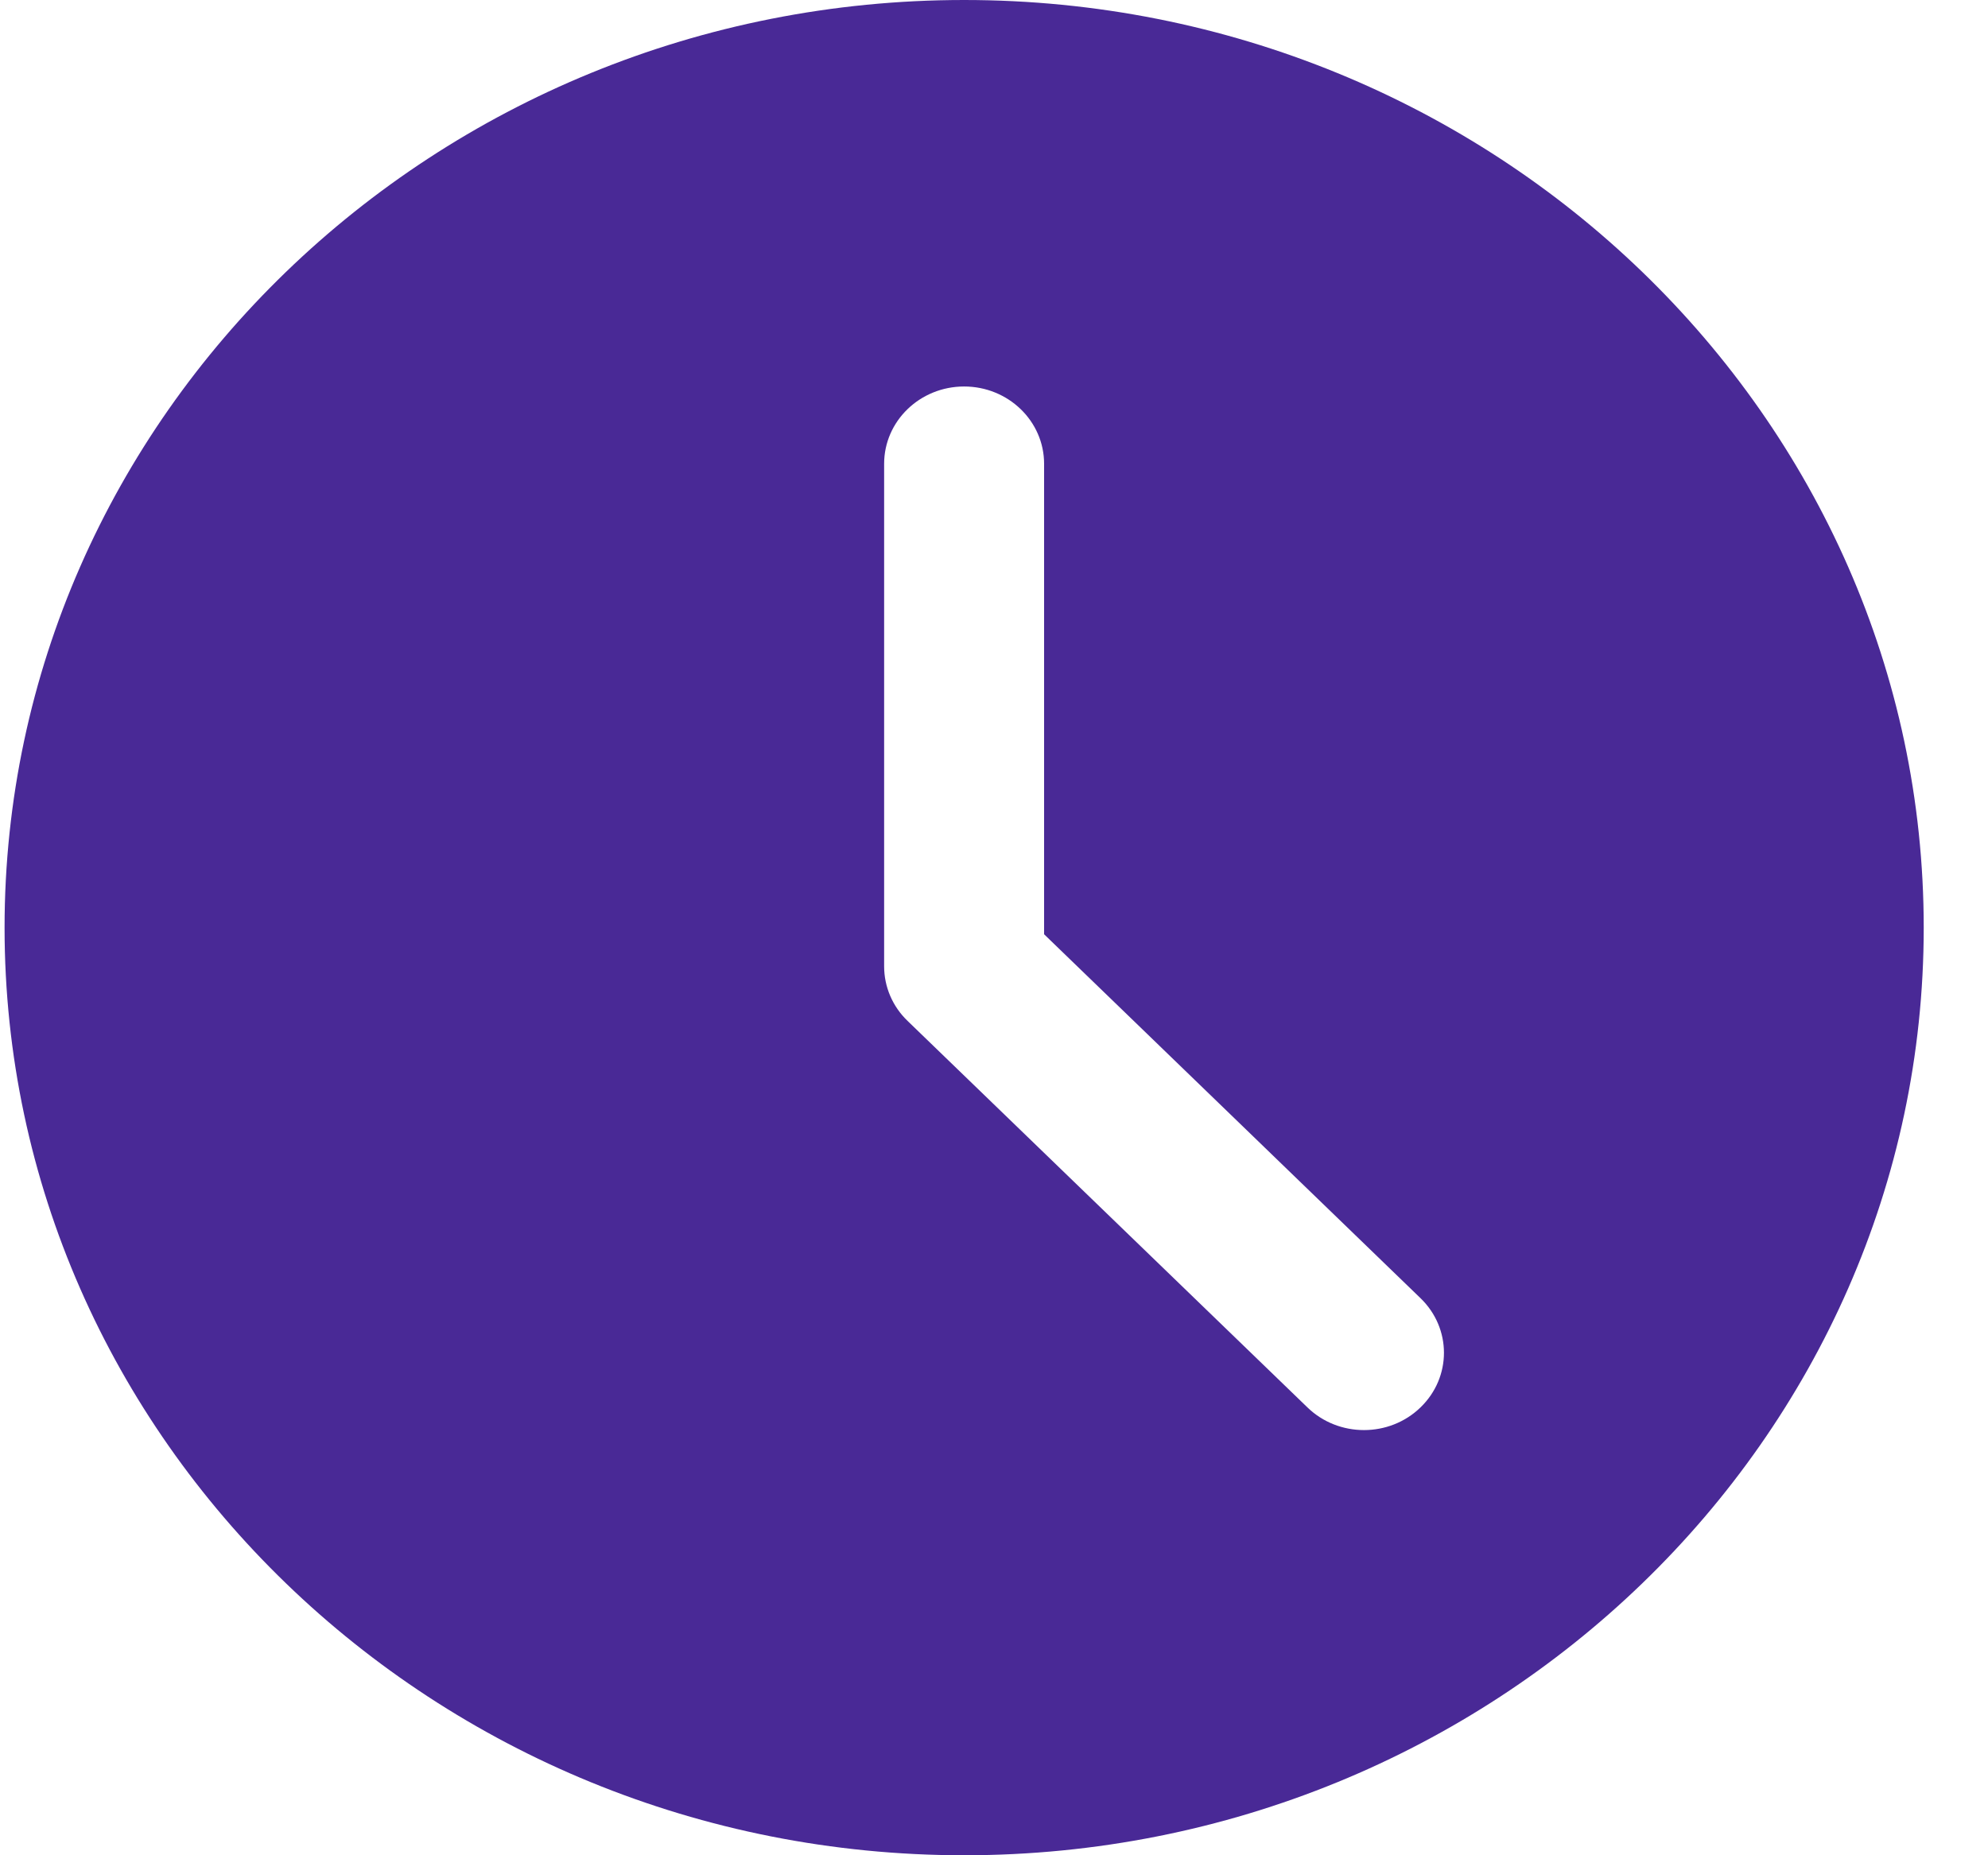 <svg width="30" height="28" viewBox="0 0 30 28" fill="none" xmlns="http://www.w3.org/2000/svg">
<g clip-path="url(#clip0)">
<path d="M14.549 0C6.564 0 0.069 6.28 0.069 14C0.069 21.72 6.564 28 14.549 28C22.534 28 29.03 21.72 29.03 14C29.03 6.28 22.534 0 14.549 0ZM21.436 21.241C21.201 21.469 20.892 21.583 20.583 21.583C20.274 21.583 19.965 21.469 19.73 21.241L13.696 15.408C13.469 15.19 13.342 14.894 13.342 14.583V7C13.342 6.355 13.883 5.833 14.549 5.833C15.215 5.833 15.756 6.355 15.756 7V14.1L21.436 19.592C21.908 20.048 21.908 20.785 21.436 21.241Z" fill="#492996"/>
</g>
<defs>
<clipPath id="clip0">
<rect width="28.961" height="28" fill="white" transform="translate(0.069)"/>
</clipPath>
</defs>
</svg>
